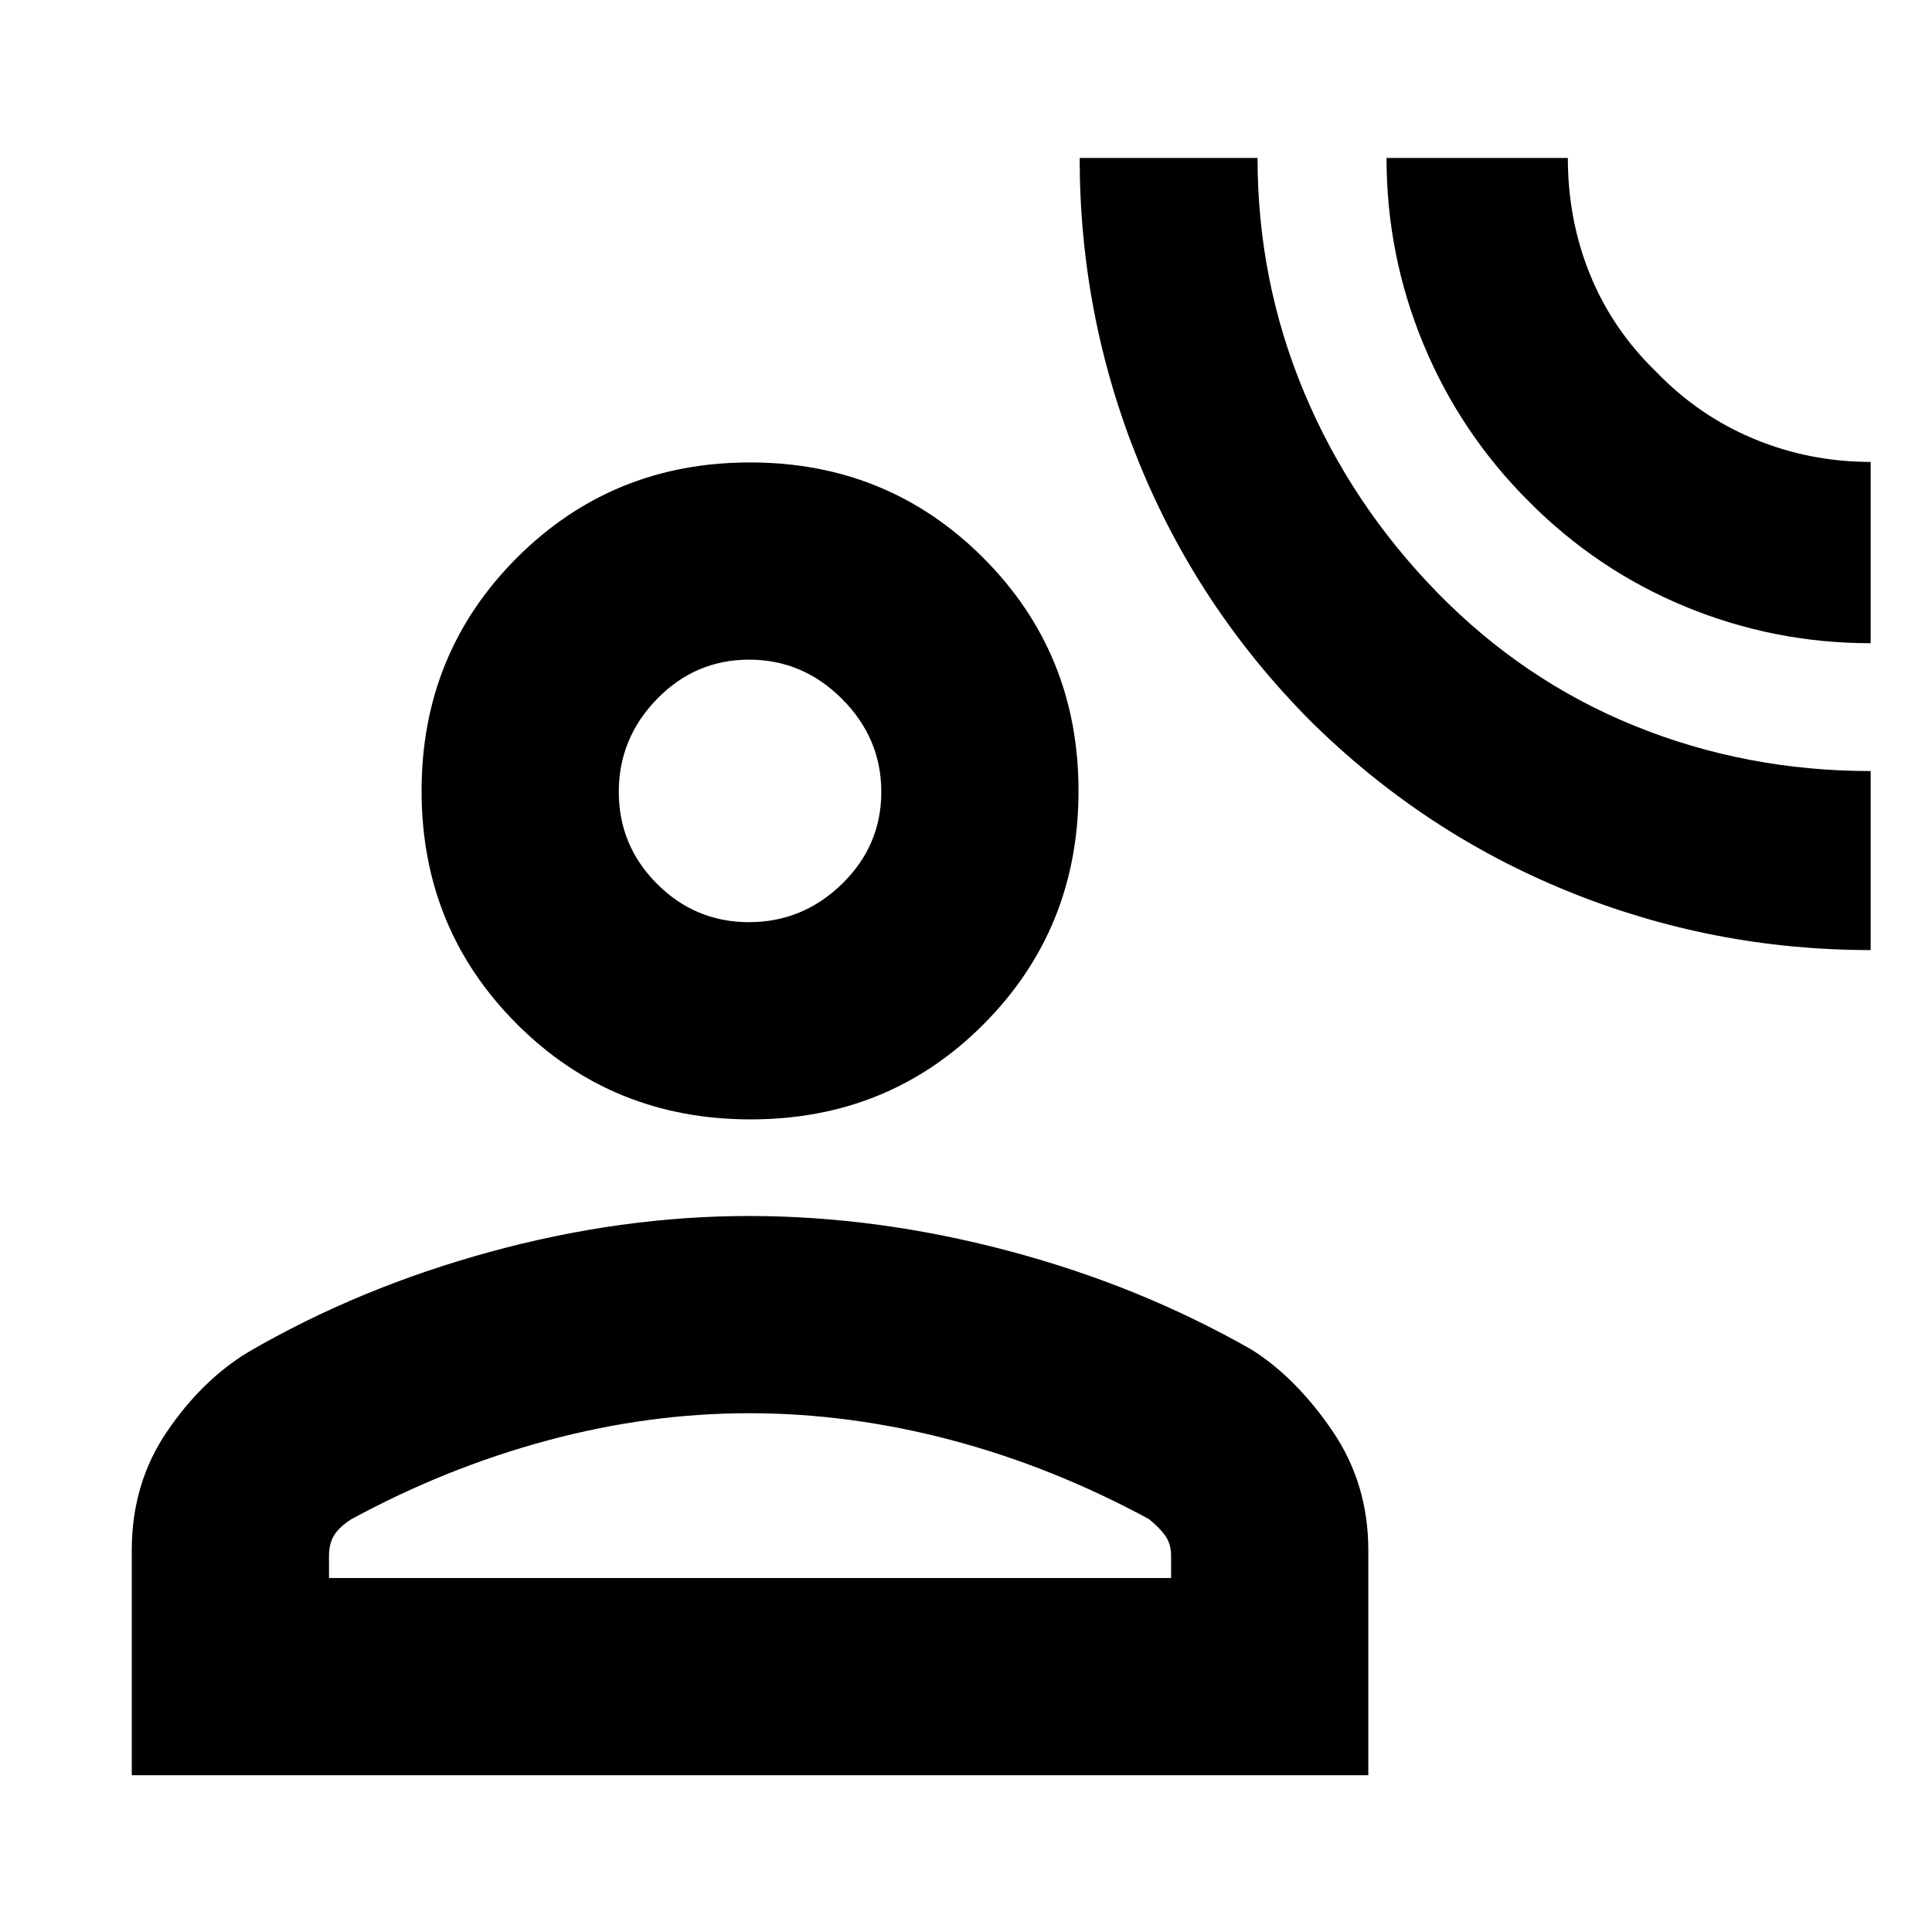 <svg xmlns="http://www.w3.org/2000/svg" height="20" viewBox="0 -960 960 960" width="20"><path d="M929.52-487.91q-78.69 0-150.72-29.34-72.02-29.34-128.06-84.92-55.58-56.1-84.92-128.33-29.34-72.23-29.34-151.02h88.39q0 61.3 23.22 116.67 23.22 55.37 66.08 99.27 42.87 43.89 98.19 66.3 55.33 22.41 117.16 22.41v88.96Zm0-152.48q-48 0-92-18.15-44-18.14-78-52.42-34-34-52.28-78.18-18.28-44.18-18.28-92.38h90.09q0 30.89 11.08 58.07 11.09 27.19 32.83 48.21 20.99 21.82 48.5 33.29 27.5 11.47 58.06 11.47v90.09ZM372.98-403.78q-68.76 0-116.13-47.37-47.37-47.37-47.37-115.85 0-68.48 47.37-115.85 47.37-47.37 115.85-47.37 68.47 0 115.84 47.37 47.37 47.37 47.37 115.85 0 68.48-47.08 115.85-47.09 47.37-115.85 47.37ZM65.48-77.91V-189.7q0-33.13 17.37-58.76 17.37-25.63 40.37-39.63 55-32 120.24-49.85 65.24-17.84 128.74-17.84 63.5 0 128.73 17.28 65.24 17.28 121.24 49.28 22 14 39.87 40.19 17.87 26.2 17.87 59.33v111.79H65.48Zm98-98h418.43v-10.96q0-6.07-3-10.19-3-4.11-8-8.11-48-26-98.37-39.31-50.37-13.3-100.34-13.3-49.98 0-100.35 13.58-50.37 13.59-97.37 39.15-6 3.88-8.5 7.99-2.5 4.12-2.5 10.19v10.96Zm208.7-325.87q26.69 0 46.21-19.01t19.52-45.7q0-26.69-19.5-46.21t-46.19-19.52q-26.69 0-45.72 19.5-19.02 19.5-19.02 46.19 0 26.69 19 45.72 19.01 19.03 45.7 19.03Zm.52-65.22Zm0 391.09Z"/></svg>